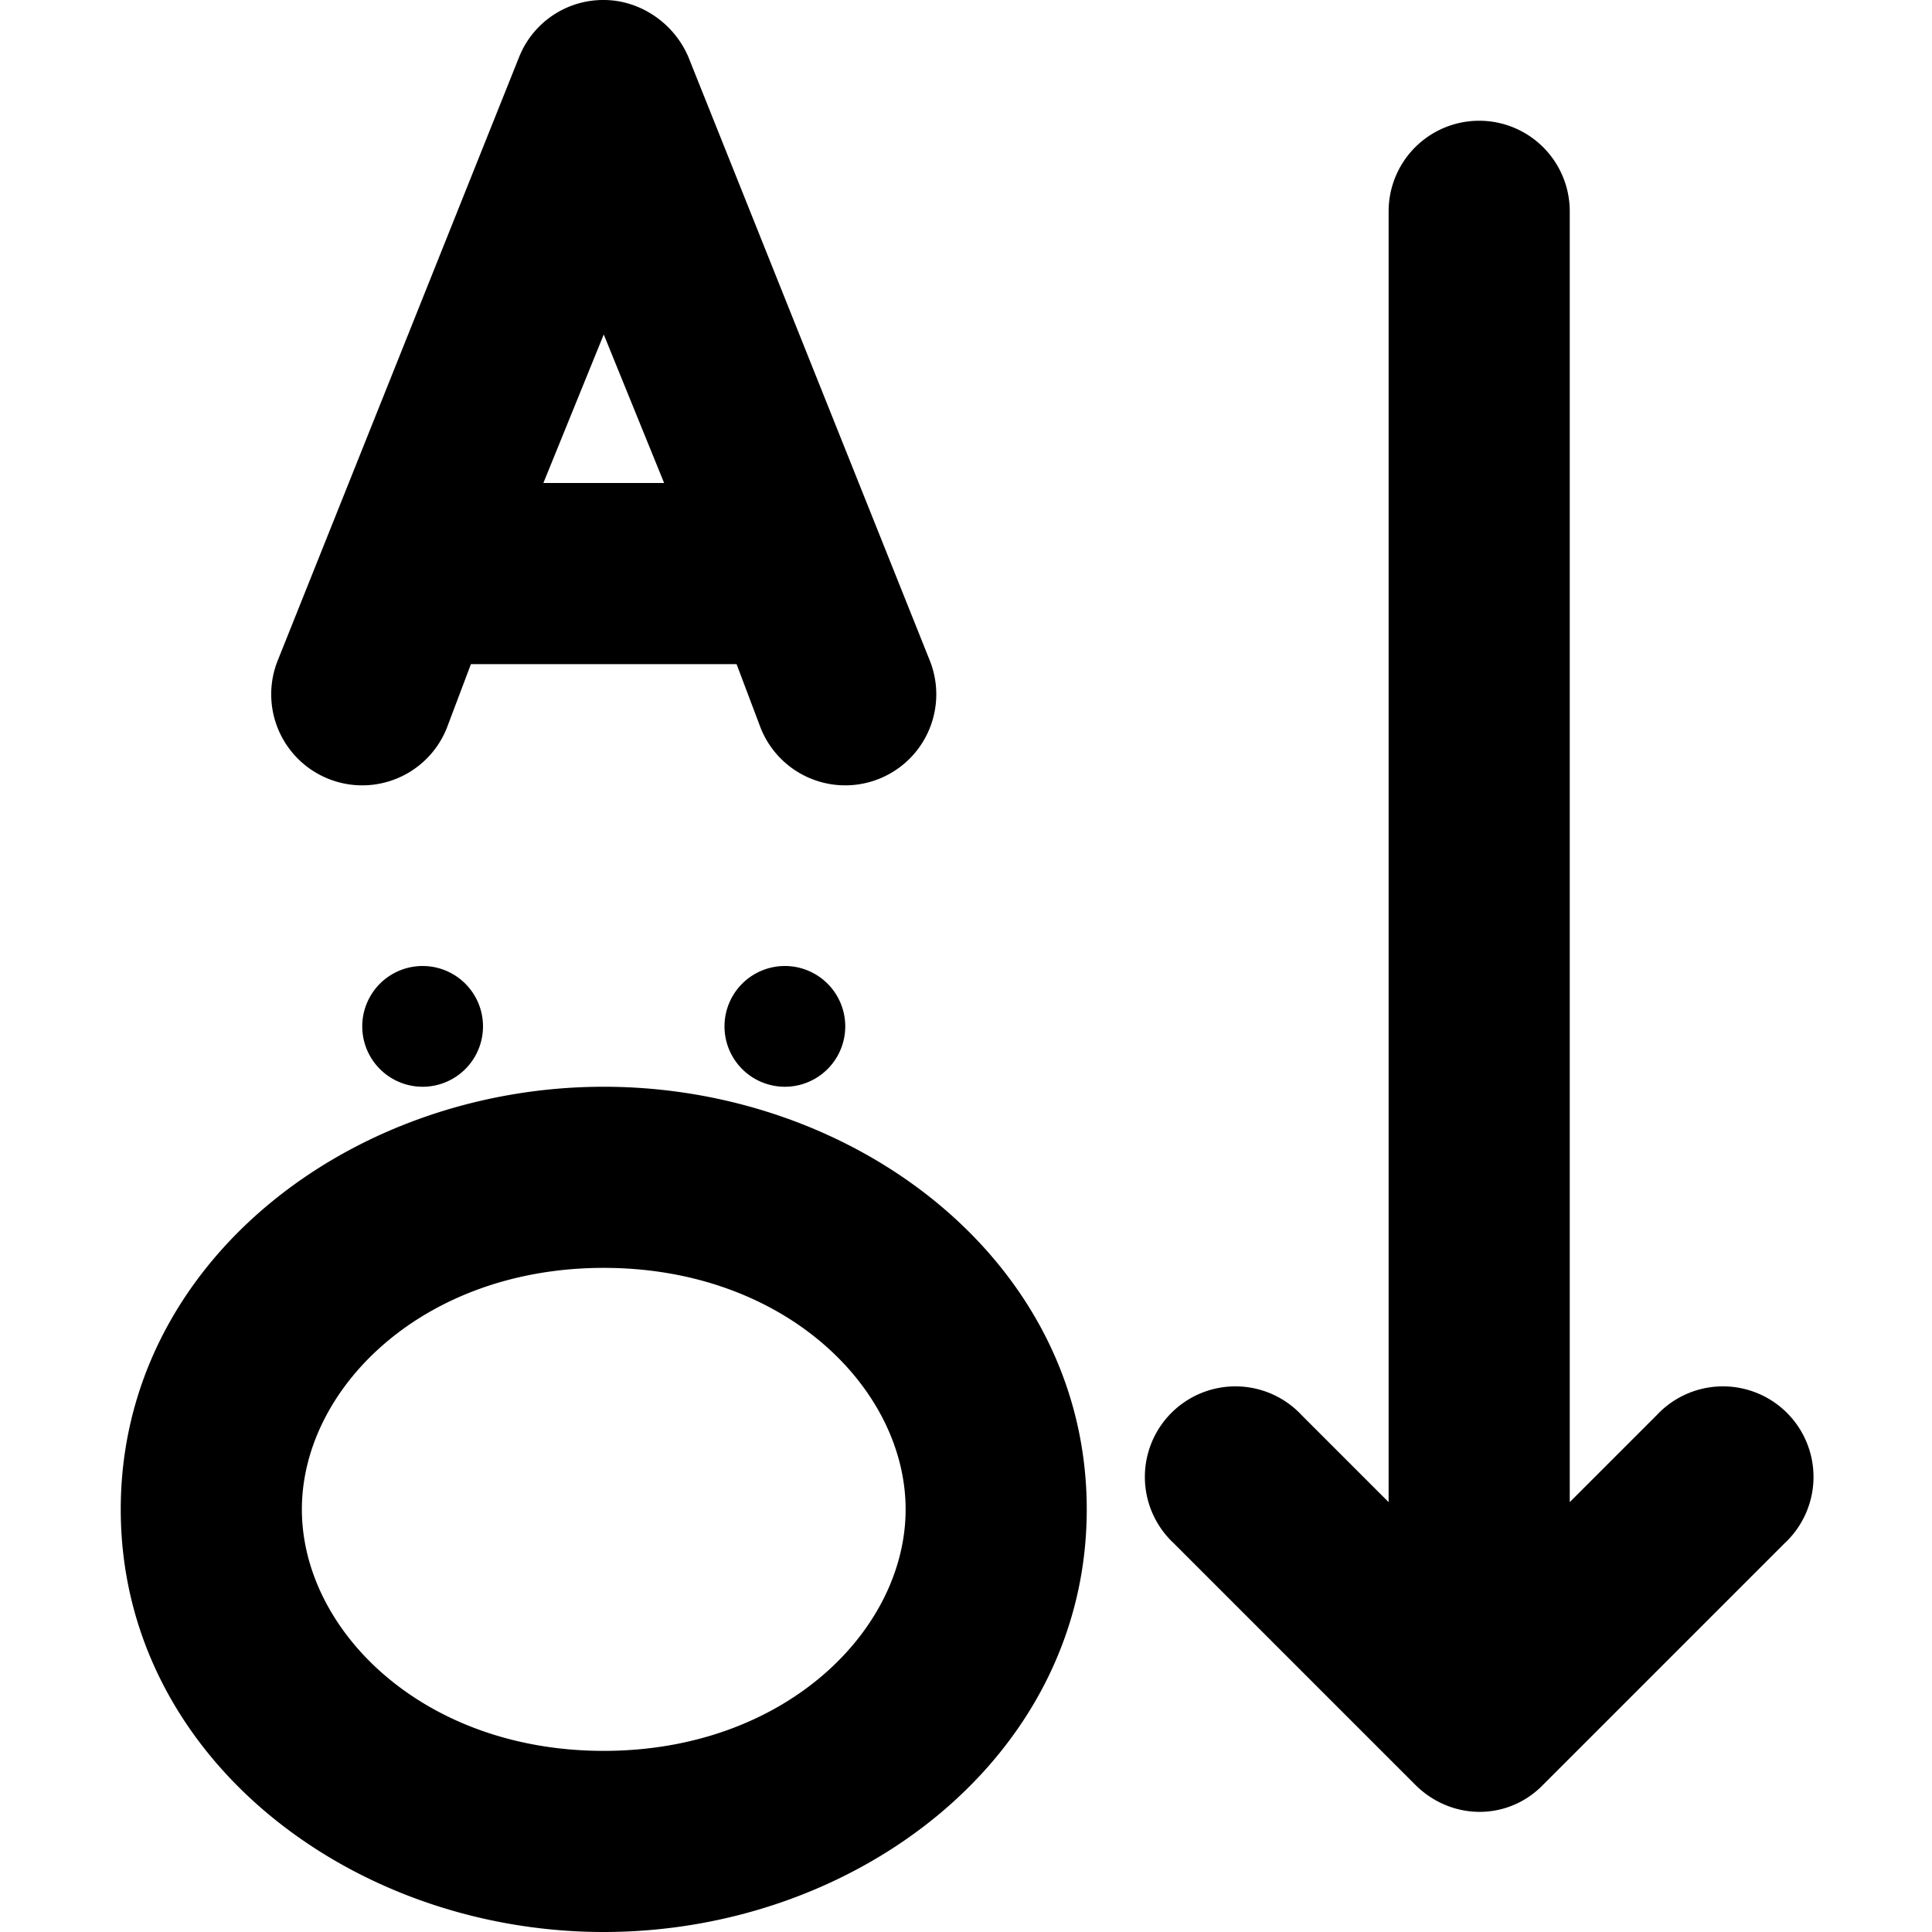 <svg width="16" height="16" viewBox="0 0 16 16" xmlns="http://www.w3.org/2000/svg"><path fill="currentColor" d="M5 0c.3 0 .58.19.7.47l2 5a.75.75 0 1 1-1.4.56l-.2-.53H3.9l-.2.53a.75.75 0 1 1-1.4-.56l2-5A.75.75 0 0 1 5 0Zm0 2.77L4.5 4h1L5 2.77Zm8-1.02a.75.75 0 0 0-1.5 0v10.69l-.72-.72a.75.75 0 1 0-1.06 1.06l2 2c.3.3.77.3 1.06 0l2-2a.75.75 0 1 0-1.06-1.06l-.72.72V1.75ZM4 8.5a.5.5 0 1 1-1 0 .5.5 0 0 1 1 0Zm-3 4C1 10.45 2.91 9 5 9s4 1.45 4 3.5S7.09 16 5 16s-4-1.45-4-3.5Zm4-2c-1.5 0-2.5 1-2.5 2s1 2 2.5 2 2.5-1 2.5-2-1-2-2.5-2ZM6.5 9a.5.5 0 1 0 0-1 .5.5 0 0 0 0 1Z"/></svg>